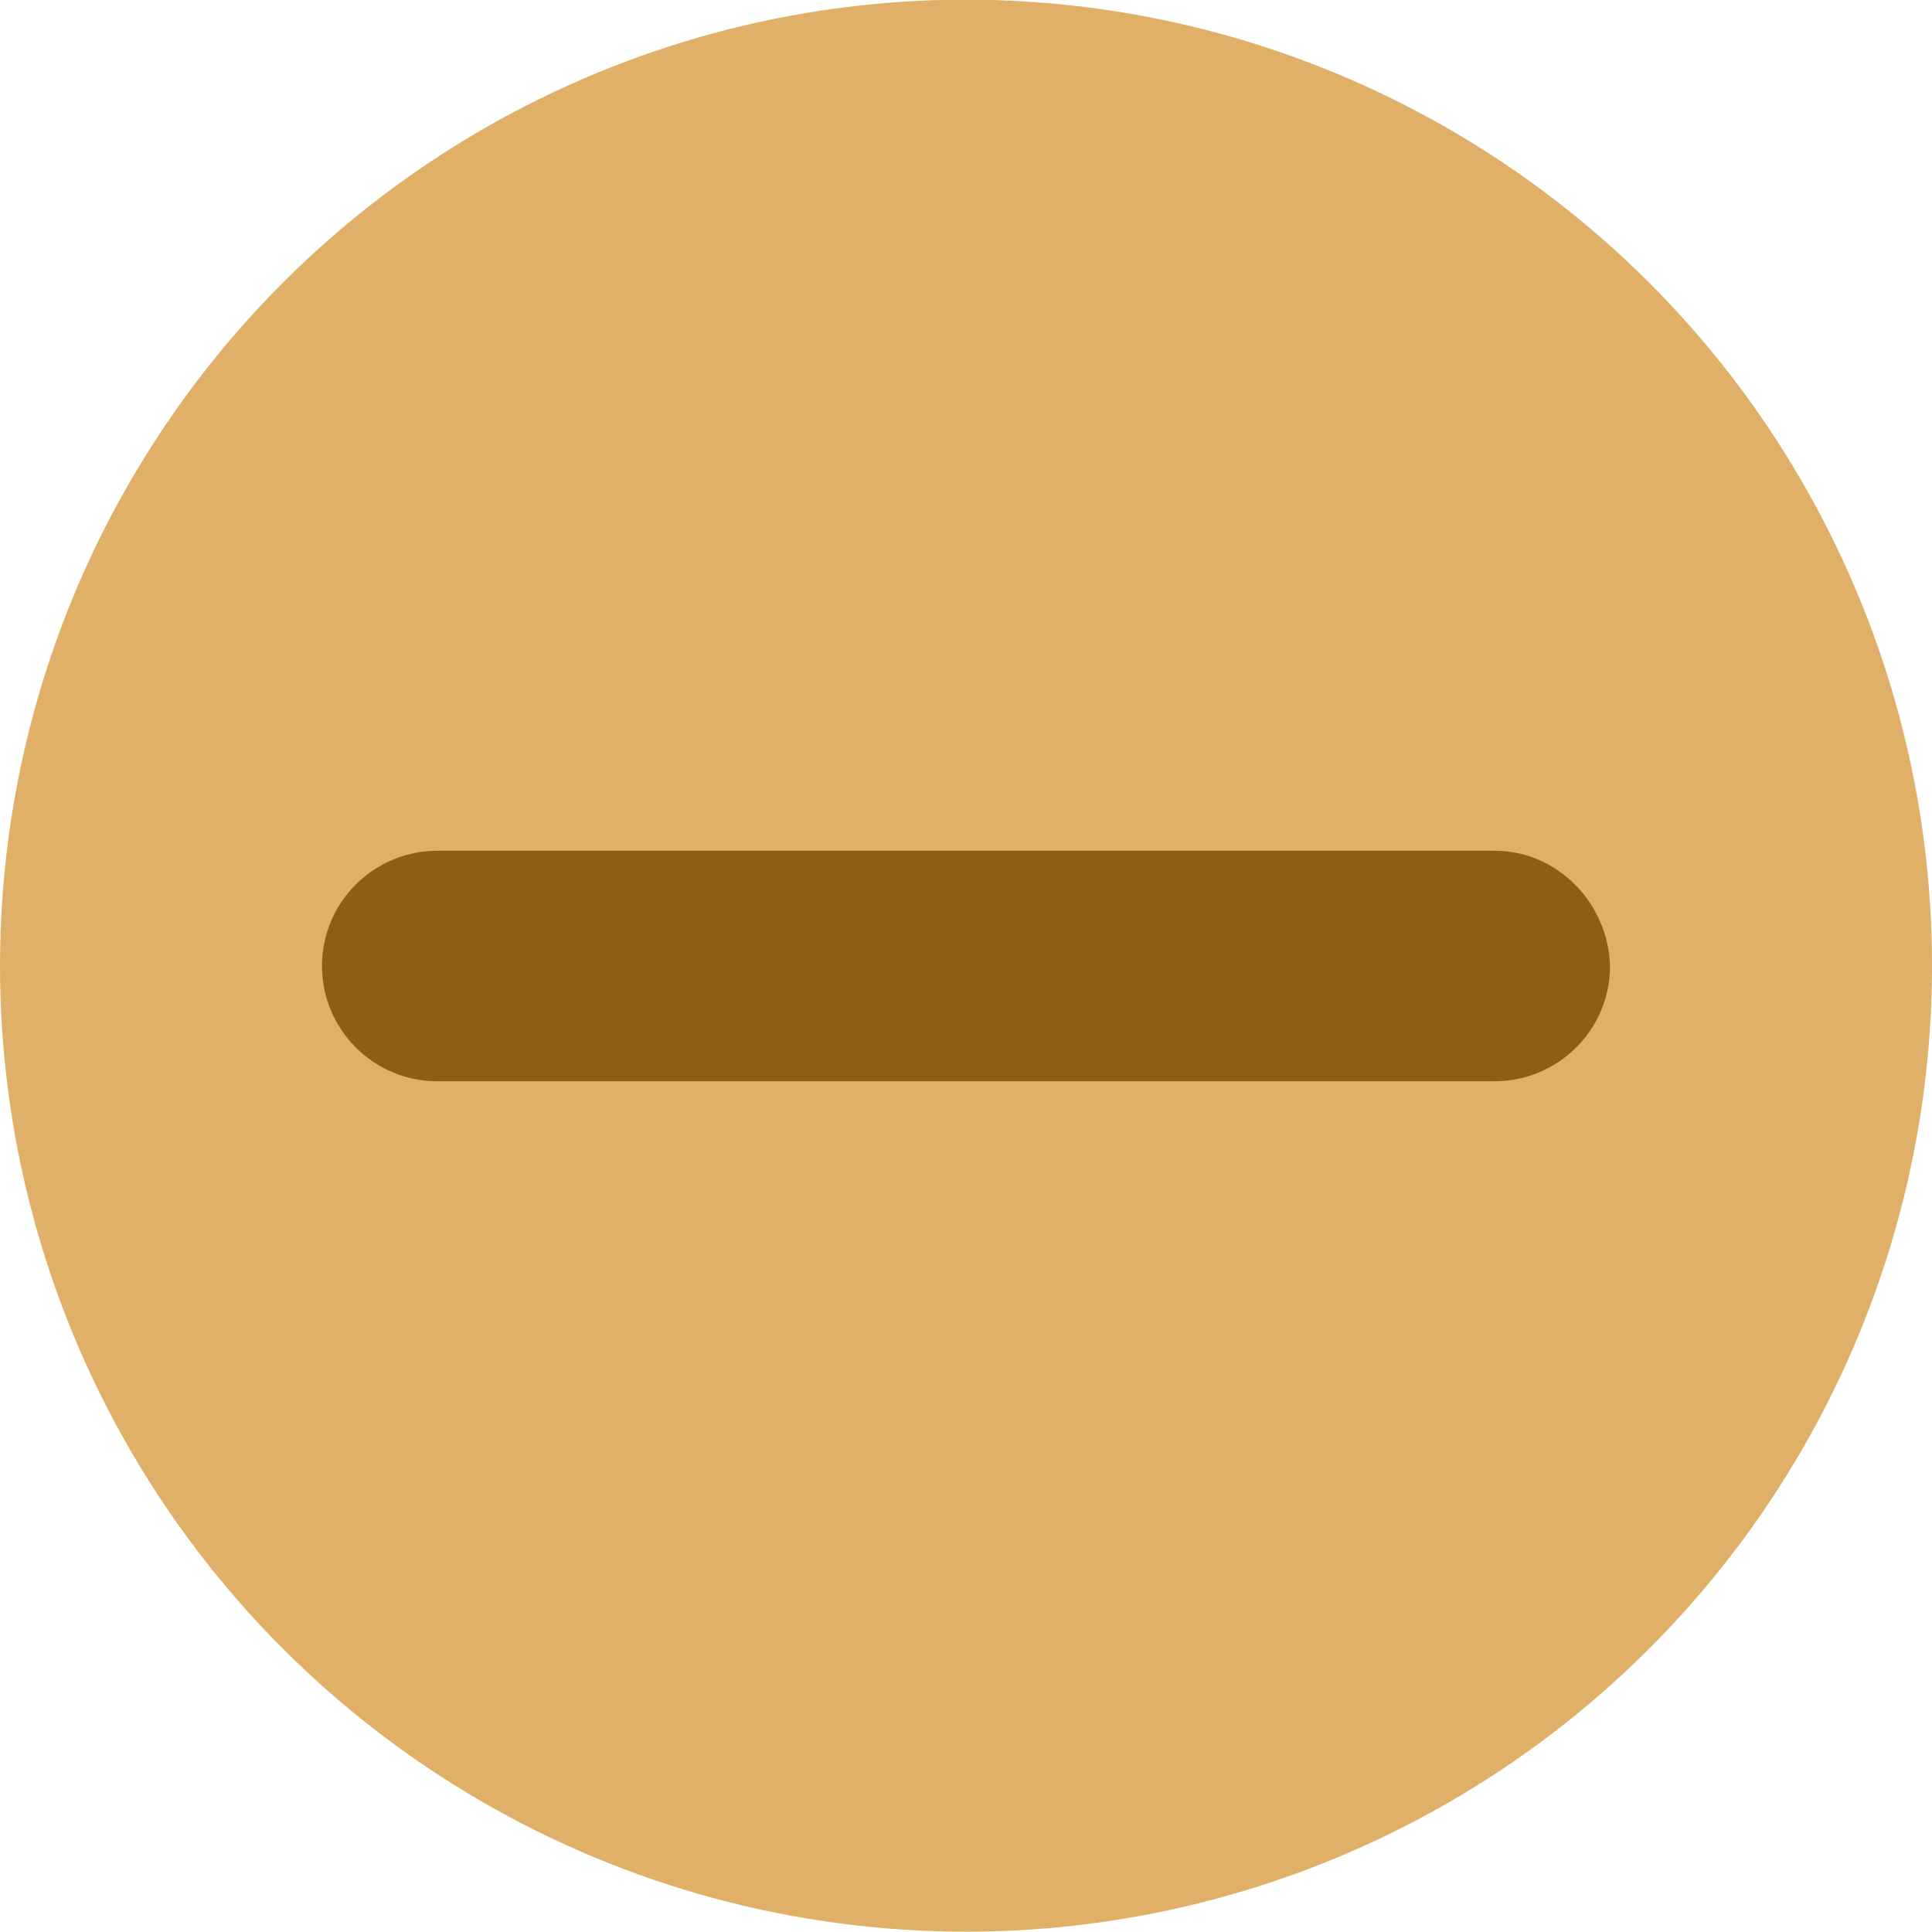 <svg xmlns="http://www.w3.org/2000/svg" viewBox="0 0 114 114">
    <circle transform="rotate(-85.269 56.99 56.99)" cx="57" cy="57" fill="#e0af68" r="57" />
    <path d="M88.2 50.2H25.8c-3.7 0-6.8 3-6.8 6.8 0 3.7 3 6.8 6.8 6.8h62.4c3.7 0 6.8-3 6.8-6.8-.1-3.7-3.1-6.8-6.8-6.8z"
        fill="#8f5e15" />
</svg>